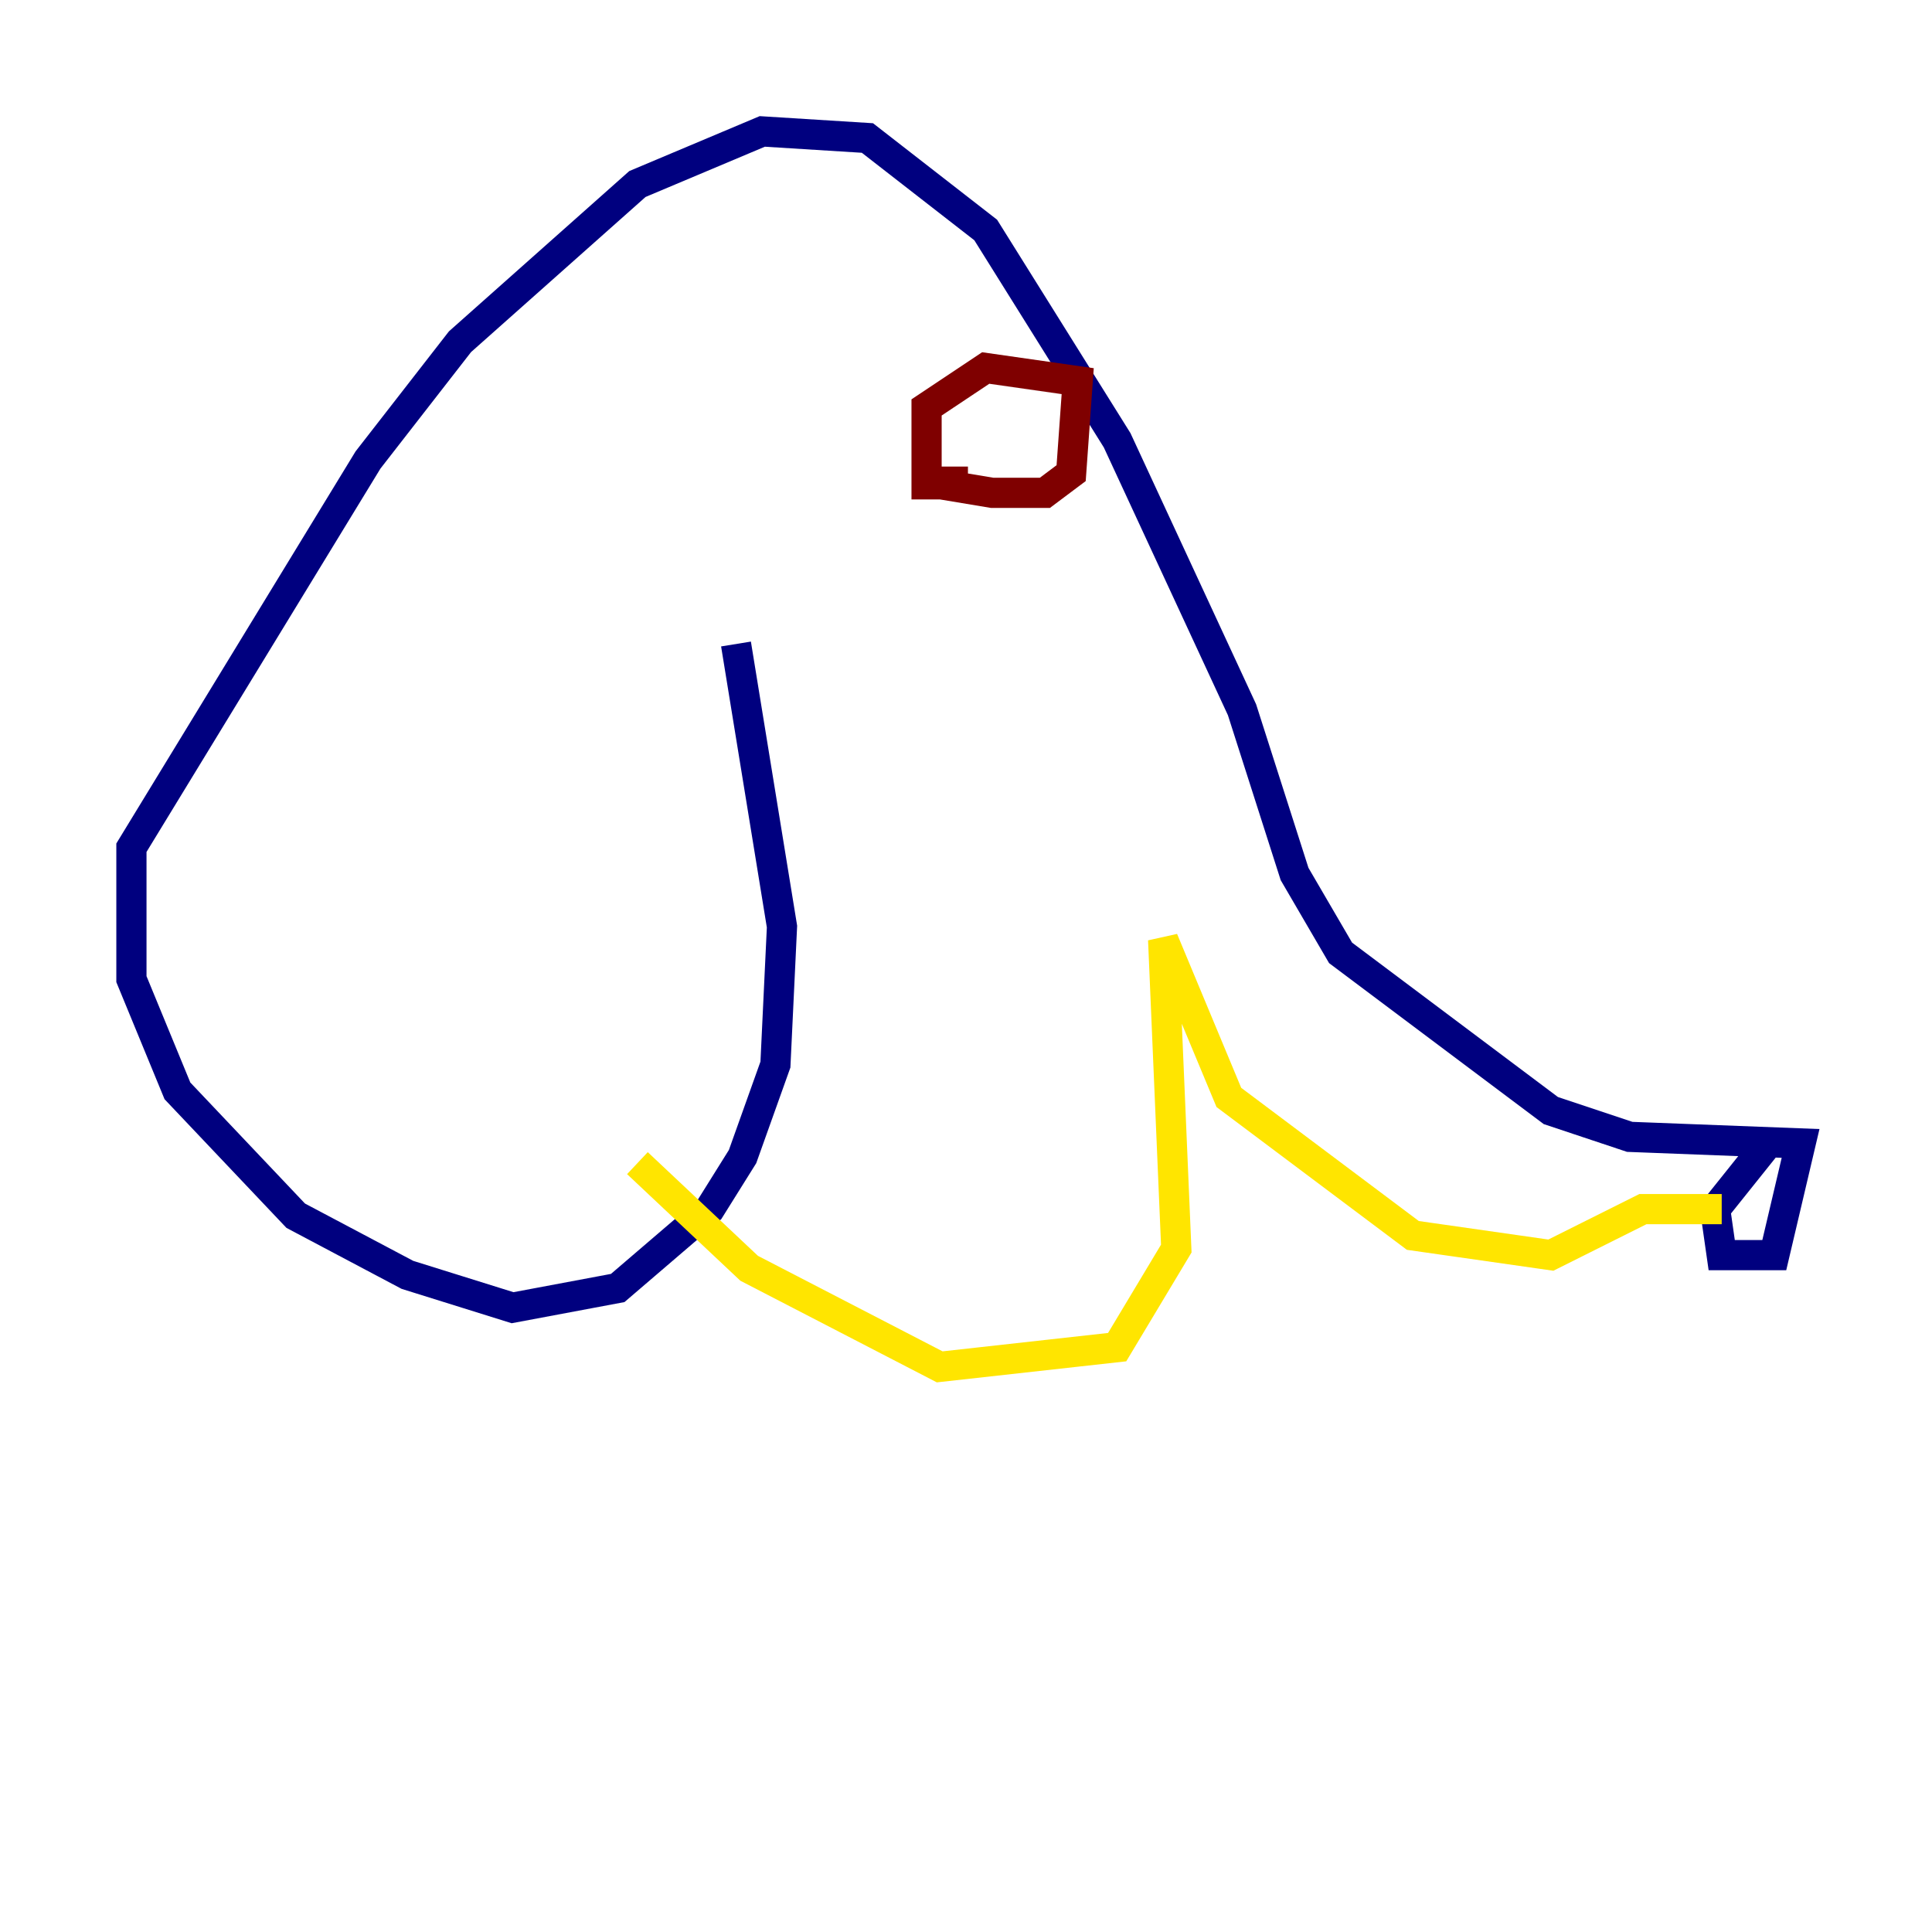 <?xml version="1.0" encoding="utf-8" ?>
<svg baseProfile="tiny" height="128" version="1.2" viewBox="0,0,128,128" width="128" xmlns="http://www.w3.org/2000/svg" xmlns:ev="http://www.w3.org/2001/xml-events" xmlns:xlink="http://www.w3.org/1999/xlink"><defs /><polyline fill="none" points="48.762,42.667 51.809,61.388 51.374,70.531 49.197,76.626 47.02,80.109 40.925,85.333 33.959,86.639 26.993,84.463 19.592,80.544 11.755,72.272 8.707,64.871 8.707,56.163 24.381,30.476 30.476,22.64 42.231,12.191 50.503,8.707 57.469,9.143 65.306,15.238 74.014,29.17 82.286,47.02 85.769,57.905 88.816,63.129 102.748,73.578 107.973,75.32 119.293,75.755 117.551,83.156 114.068,83.156 113.633,80.109 117.116,75.755" stroke="#00007f" stroke-width="2" /><polyline fill="none" points="114.068,80.109 114.068,80.109" stroke="#00d4ff" stroke-width="2" /><polyline fill="none" points="114.068,80.109 108.844,80.109 102.748,83.156 93.605,81.85 81.415,72.707 77.061,62.258 77.932,82.721 74.014,89.252 62.258,90.558 49.633,84.027 42.231,77.061" stroke="#ffe500" stroke-width="2" /><polyline fill="none" points="63.129,30.912 63.129,32.218 65.742,32.653 69.225,32.653 70.966,31.347 71.401,25.252 65.306,24.381 61.388,26.993 61.388,33.088" stroke="#7f0000" stroke-width="2" /></svg>